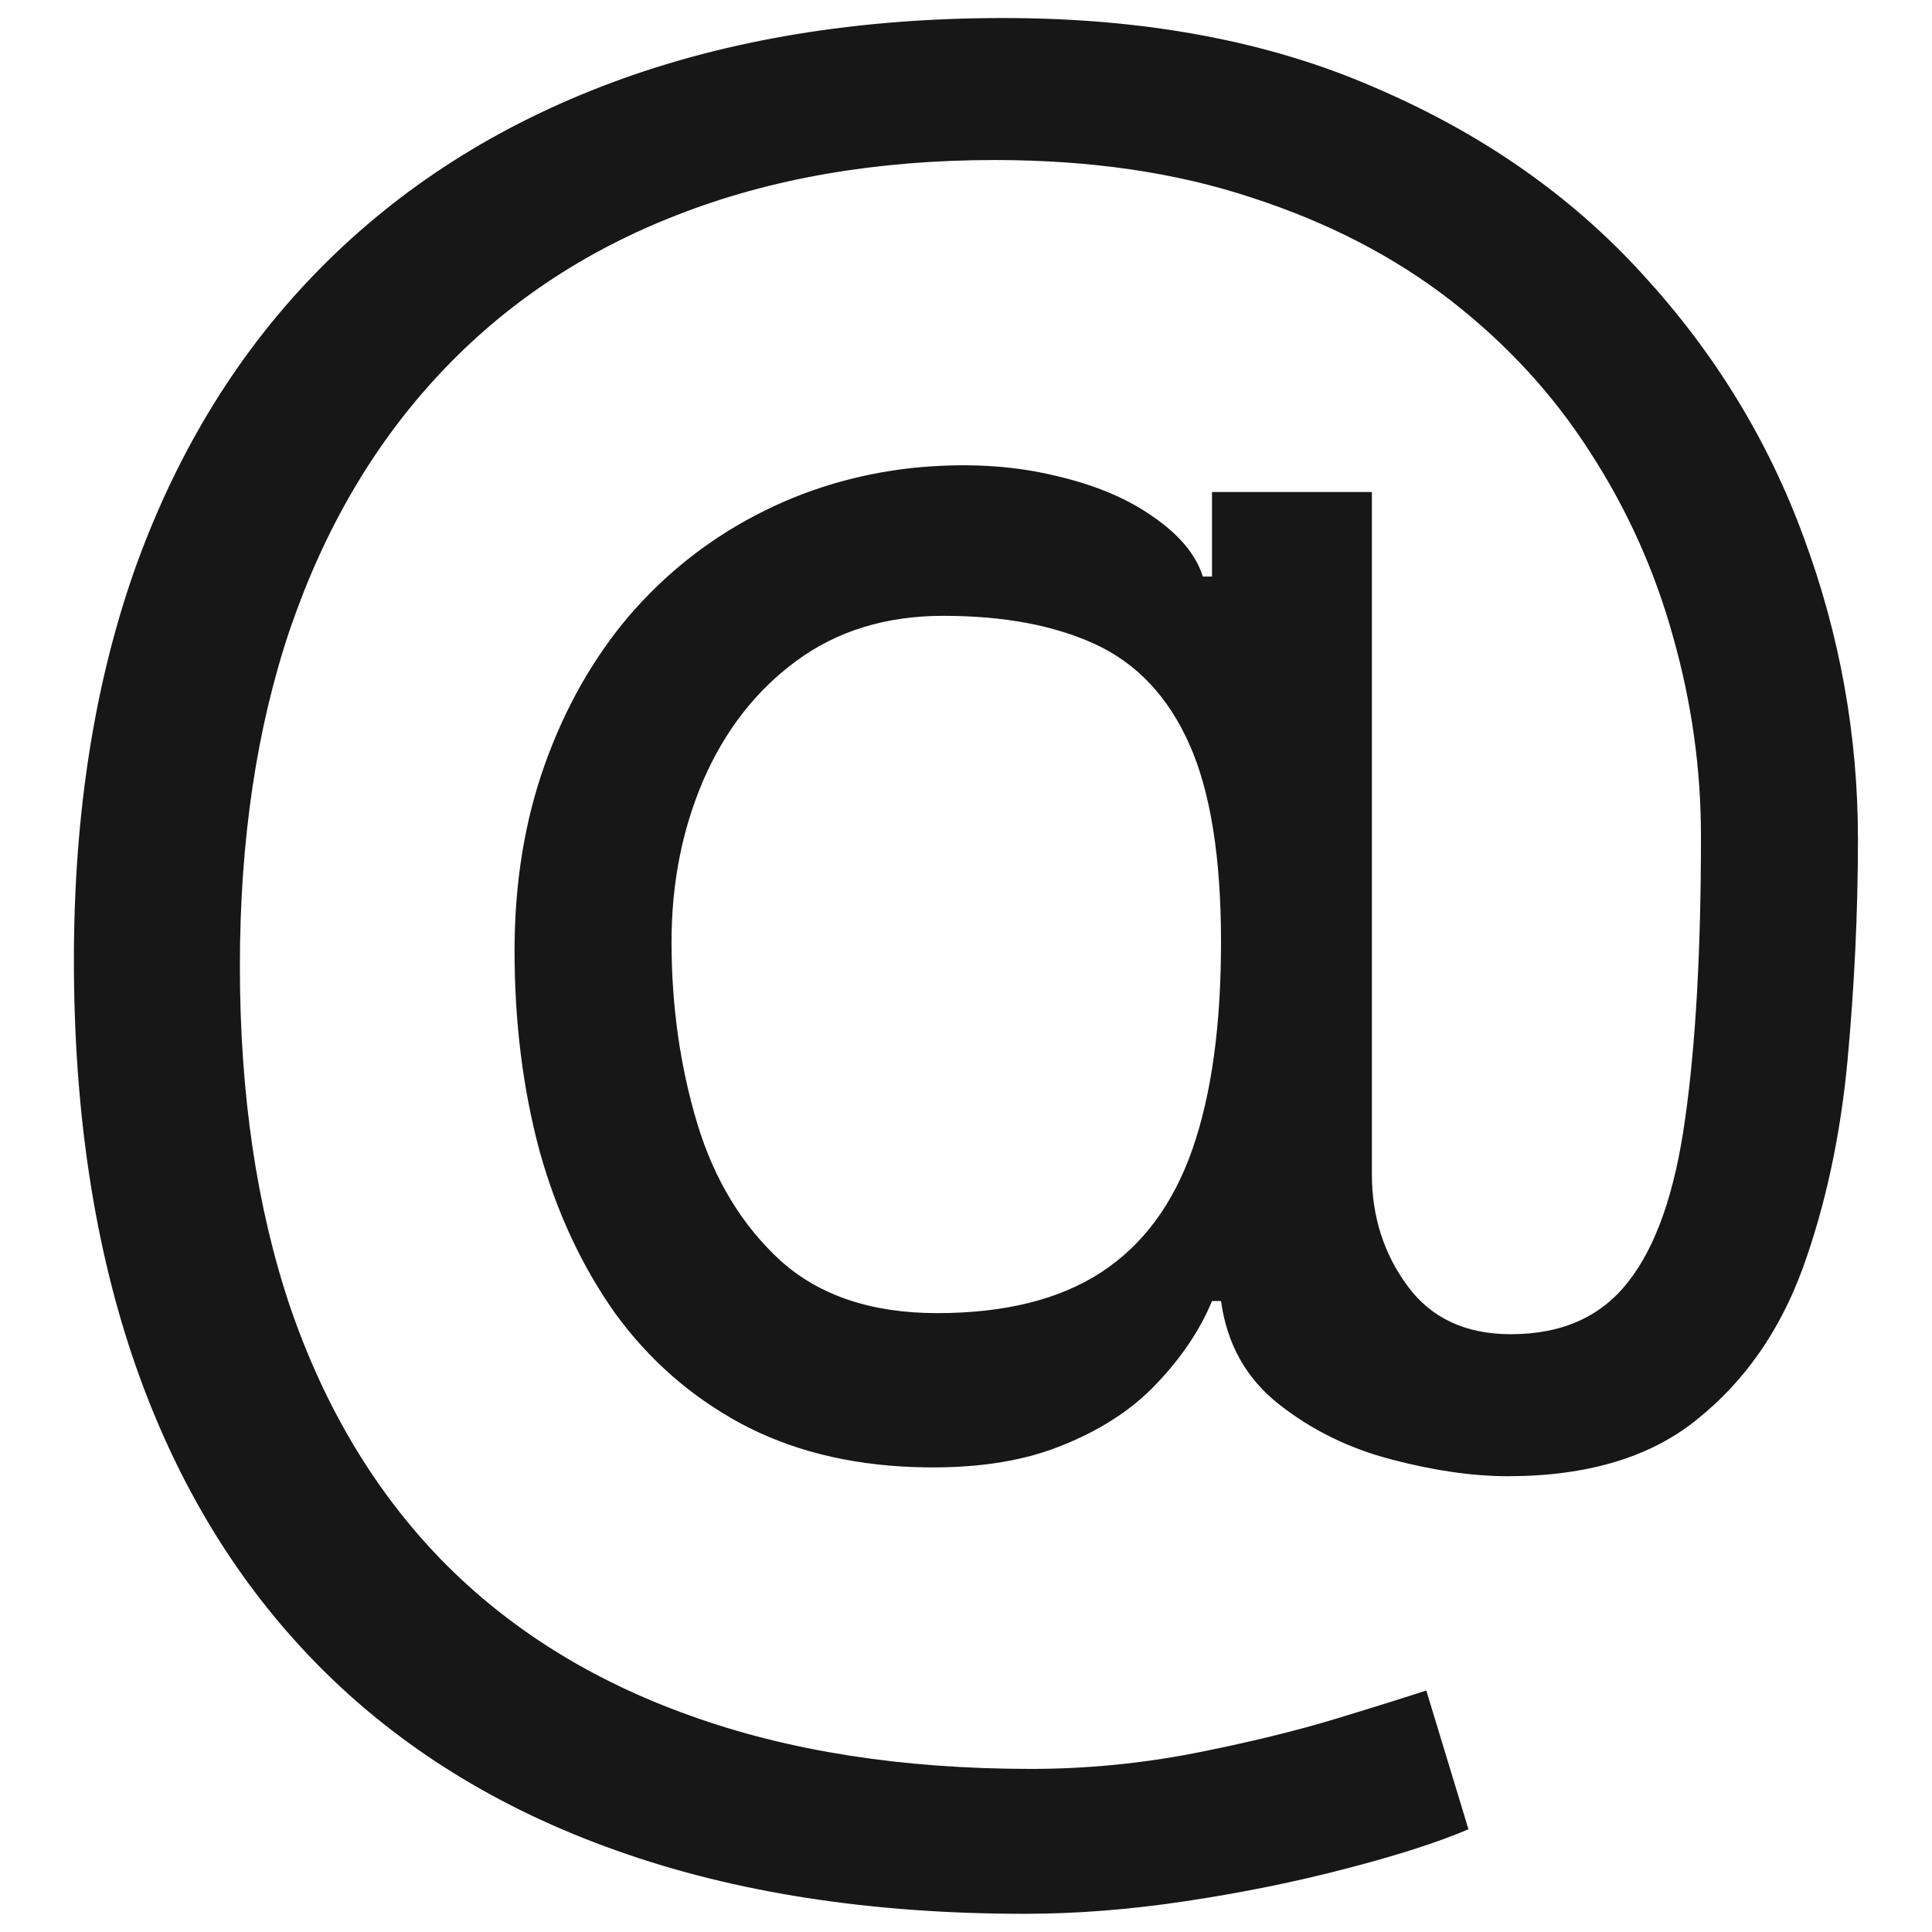 <svg width="12" height="12" viewBox="0 0 12 12" fill="none" xmlns="http://www.w3.org/2000/svg">
<path d="M6.365 11.887C5.409 11.887 4.564 11.756 3.829 11.494C3.095 11.234 2.478 10.851 1.978 10.345C1.478 9.839 1.1 9.219 0.843 8.484C0.587 7.75 0.459 6.909 0.459 5.962C0.459 5.047 0.589 4.228 0.848 3.506C1.111 2.784 1.49 2.172 1.987 1.669C2.487 1.162 3.093 0.776 3.806 0.511C4.521 0.245 5.331 0.112 6.234 0.112C7.112 0.112 7.881 0.256 8.54 0.544C9.203 0.828 9.756 1.214 10.2 1.701C10.646 2.186 10.981 2.731 11.203 3.337C11.428 3.944 11.54 4.569 11.54 5.212C11.54 5.665 11.518 6.125 11.475 6.59C11.431 7.056 11.339 7.484 11.198 7.875C11.057 8.262 10.84 8.575 10.546 8.812C10.256 9.05 9.862 9.169 9.365 9.169C9.146 9.169 8.906 9.134 8.643 9.065C8.381 8.997 8.148 8.883 7.945 8.723C7.742 8.564 7.621 8.35 7.584 8.081H7.528C7.453 8.262 7.337 8.434 7.181 8.597C7.028 8.759 6.826 8.889 6.576 8.986C6.329 9.083 6.028 9.125 5.671 9.112C5.265 9.097 4.907 9.006 4.598 8.84C4.289 8.672 4.029 8.444 3.82 8.156C3.614 7.865 3.457 7.529 3.351 7.148C3.248 6.764 3.196 6.35 3.196 5.906C3.196 5.484 3.259 5.098 3.384 4.748C3.509 4.398 3.682 4.092 3.904 3.829C4.129 3.567 4.392 3.358 4.692 3.201C4.995 3.042 5.321 2.944 5.671 2.906C5.984 2.875 6.268 2.889 6.525 2.948C6.781 3.004 6.992 3.09 7.157 3.206C7.323 3.319 7.428 3.444 7.471 3.581H7.528V3.056H8.521V7.294C8.521 7.556 8.595 7.787 8.742 7.987C8.889 8.187 9.103 8.287 9.384 8.287C9.703 8.287 9.946 8.178 10.115 7.959C10.287 7.74 10.404 7.403 10.467 6.947C10.532 6.49 10.565 5.906 10.565 5.194C10.565 4.775 10.507 4.362 10.392 3.956C10.279 3.547 10.107 3.164 9.876 2.808C9.648 2.451 9.359 2.137 9.009 1.865C8.659 1.594 8.248 1.381 7.776 1.228C7.307 1.072 6.775 0.994 6.178 0.994C5.443 0.994 4.786 1.108 4.204 1.336C3.626 1.561 3.134 1.89 2.728 2.325C2.325 2.756 2.017 3.281 1.804 3.9C1.595 4.515 1.49 5.215 1.49 6C1.49 6.797 1.595 7.504 1.804 8.123C2.017 8.742 2.329 9.264 2.742 9.689C3.157 10.114 3.671 10.436 4.284 10.655C4.896 10.876 5.603 10.987 6.403 10.987C6.746 10.987 7.086 10.954 7.42 10.889C7.754 10.823 8.05 10.751 8.306 10.673C8.562 10.595 8.746 10.537 8.859 10.5L9.121 11.362C8.928 11.444 8.675 11.525 8.362 11.606C8.053 11.687 7.721 11.755 7.368 11.808C7.018 11.861 6.684 11.887 6.365 11.887ZM5.821 8.156C6.24 8.156 6.579 8.072 6.839 7.903C7.098 7.734 7.287 7.479 7.406 7.139C7.525 6.798 7.584 6.369 7.584 5.85C7.584 5.325 7.518 4.915 7.387 4.622C7.256 4.328 7.062 4.122 6.806 4.003C6.55 3.884 6.234 3.825 5.859 3.825C5.503 3.825 5.198 3.919 4.945 4.106C4.695 4.29 4.503 4.537 4.368 4.847C4.237 5.153 4.171 5.487 4.171 5.85C4.171 6.25 4.225 6.626 4.331 6.979C4.437 7.329 4.611 7.614 4.851 7.833C5.092 8.048 5.415 8.156 5.821 8.156Z" fill="#171717"/>
</svg>